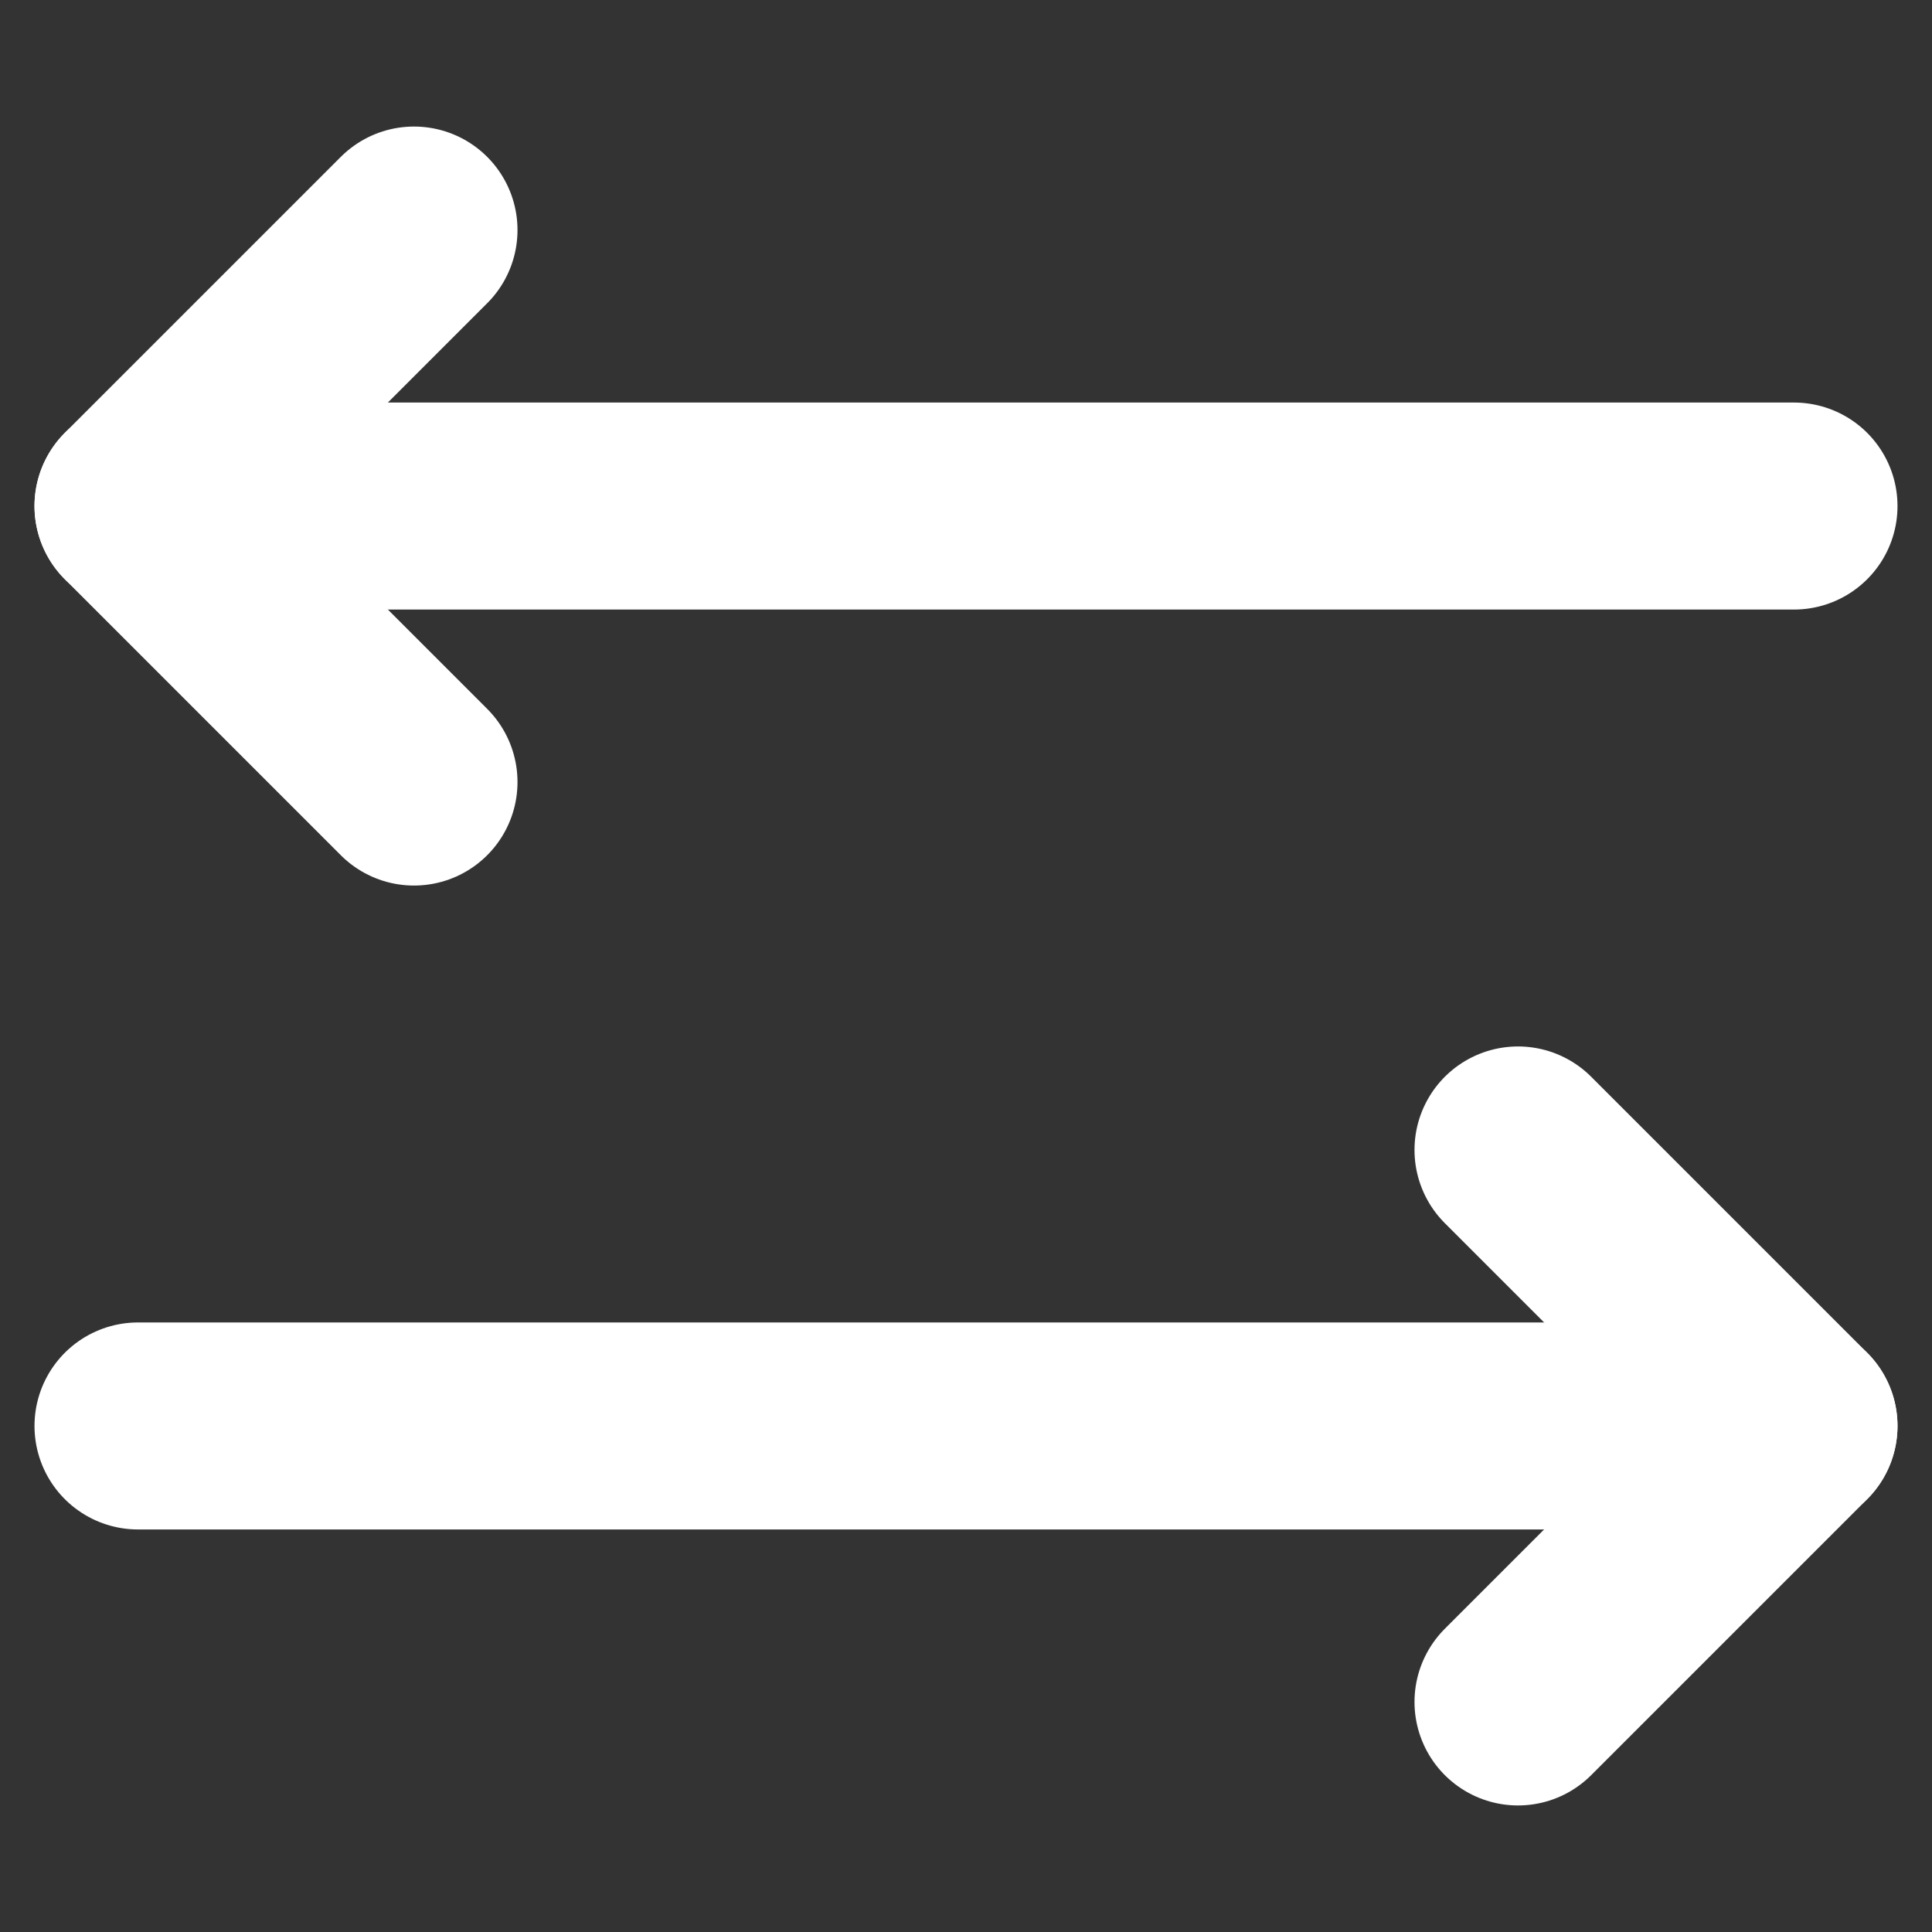 <svg width="14" height="14" viewBox="0 0 14 14" fill="none" xmlns="http://www.w3.org/2000/svg">
<rect x="0" y="0" width="14" height="14" fill="#333333" stroke="none"/>
<path d="M13 10.333H1" stroke="white" stroke-width="1.5" stroke-linecap="round" stroke-linejoin="round"/>
<path d="M3 5.667L1 3.667L3 1.667" stroke="white" stroke-width="1.5" stroke-linecap="round" stroke-linejoin="round"/>
<path d="M1 3.667H13" stroke="white" stroke-width="1.5" stroke-linecap="round" stroke-linejoin="round"/>
<path d="M11 12.333L13 10.333L11 8.333" stroke="white" stroke-width="1.5" stroke-linecap="round" stroke-linejoin="round"/>
</svg>
